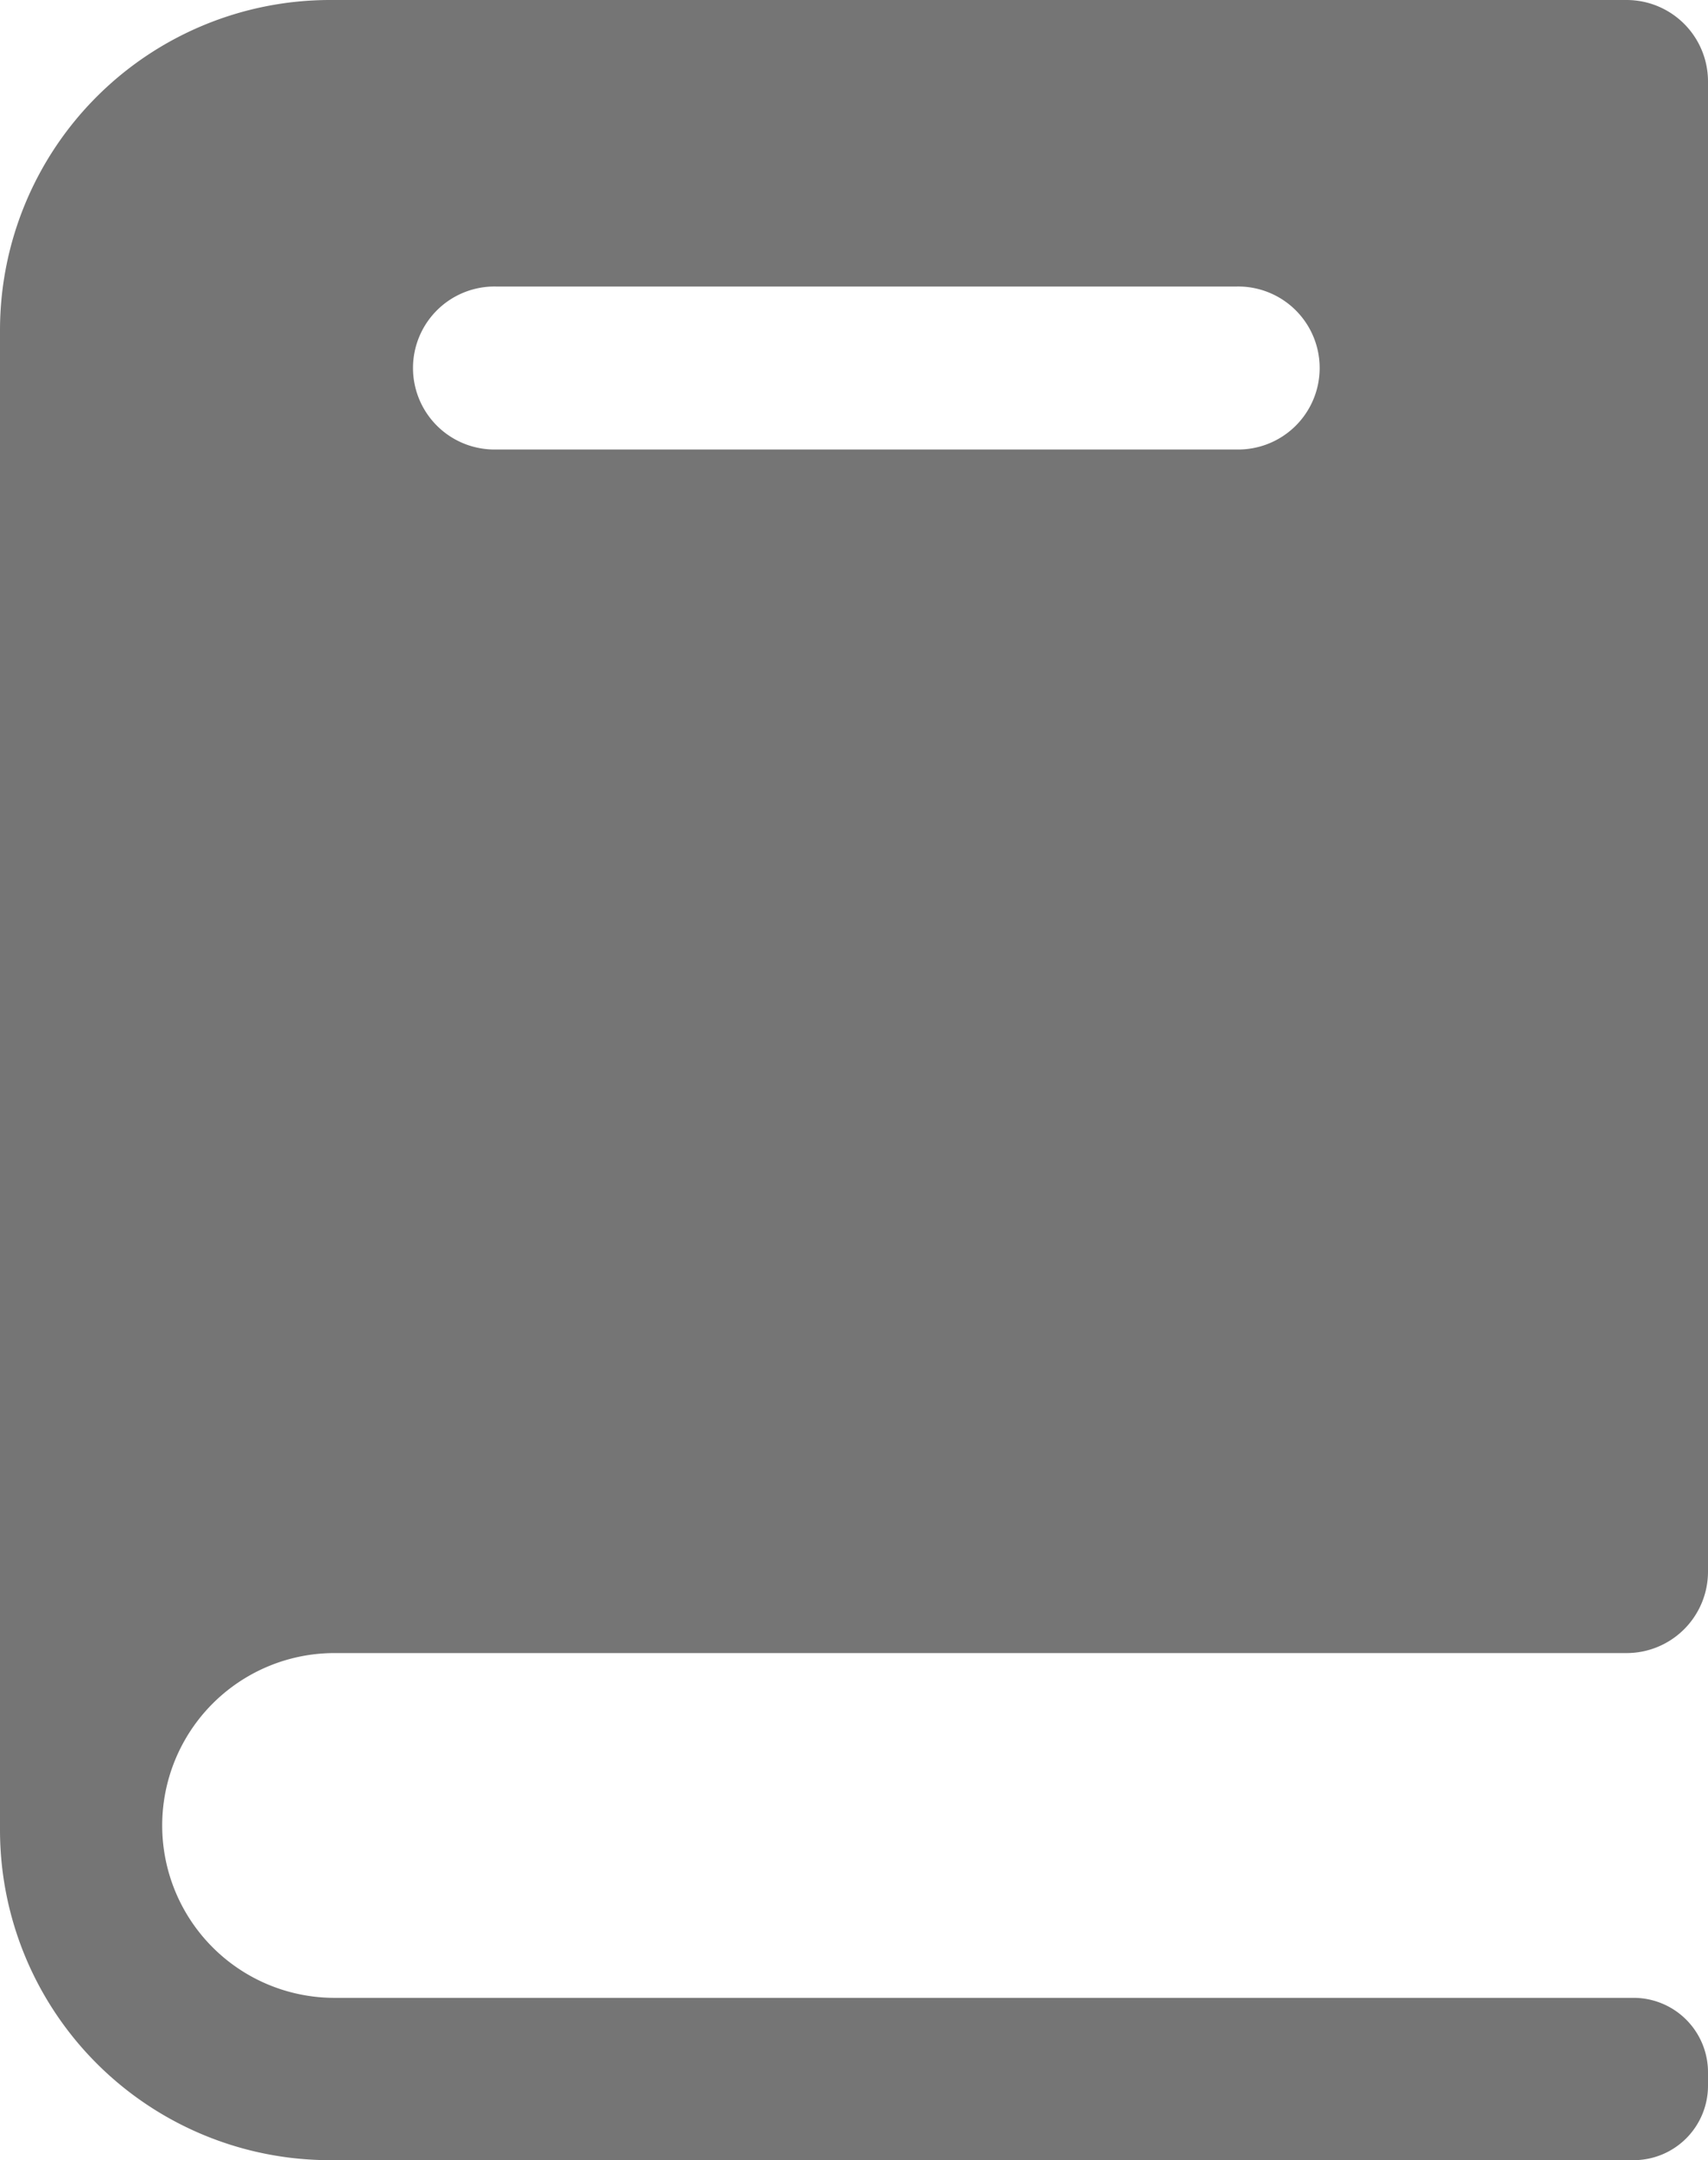 <svg id="3" data-name="dictionary" xmlns="http://www.w3.org/2000/svg" viewBox="0 0 382.88 484"><defs><style>.cls-1{fill:#757575;}</style></defs><path class="cls-1" d="M75,370.38H364.62a18.25,18.25,0,0,0,18.26-18.25V18.26A18.25,18.25,0,0,0,364.62,0H74A74,74,0,0,0,0,74V410a74,74,0,0,0,74,74H366.2a16.68,16.68,0,0,0,16.68-16.68v-3a16.68,16.68,0,0,0-16.68-16.69H75A38.62,38.62,0,0,1,36.36,409h0A38.63,38.63,0,0,1,75,370.38ZM111.27,64.2H277.14a18.26,18.26,0,1,1,0,36.51H111.27a18.26,18.26,0,1,1,0-36.51Z"/></svg>